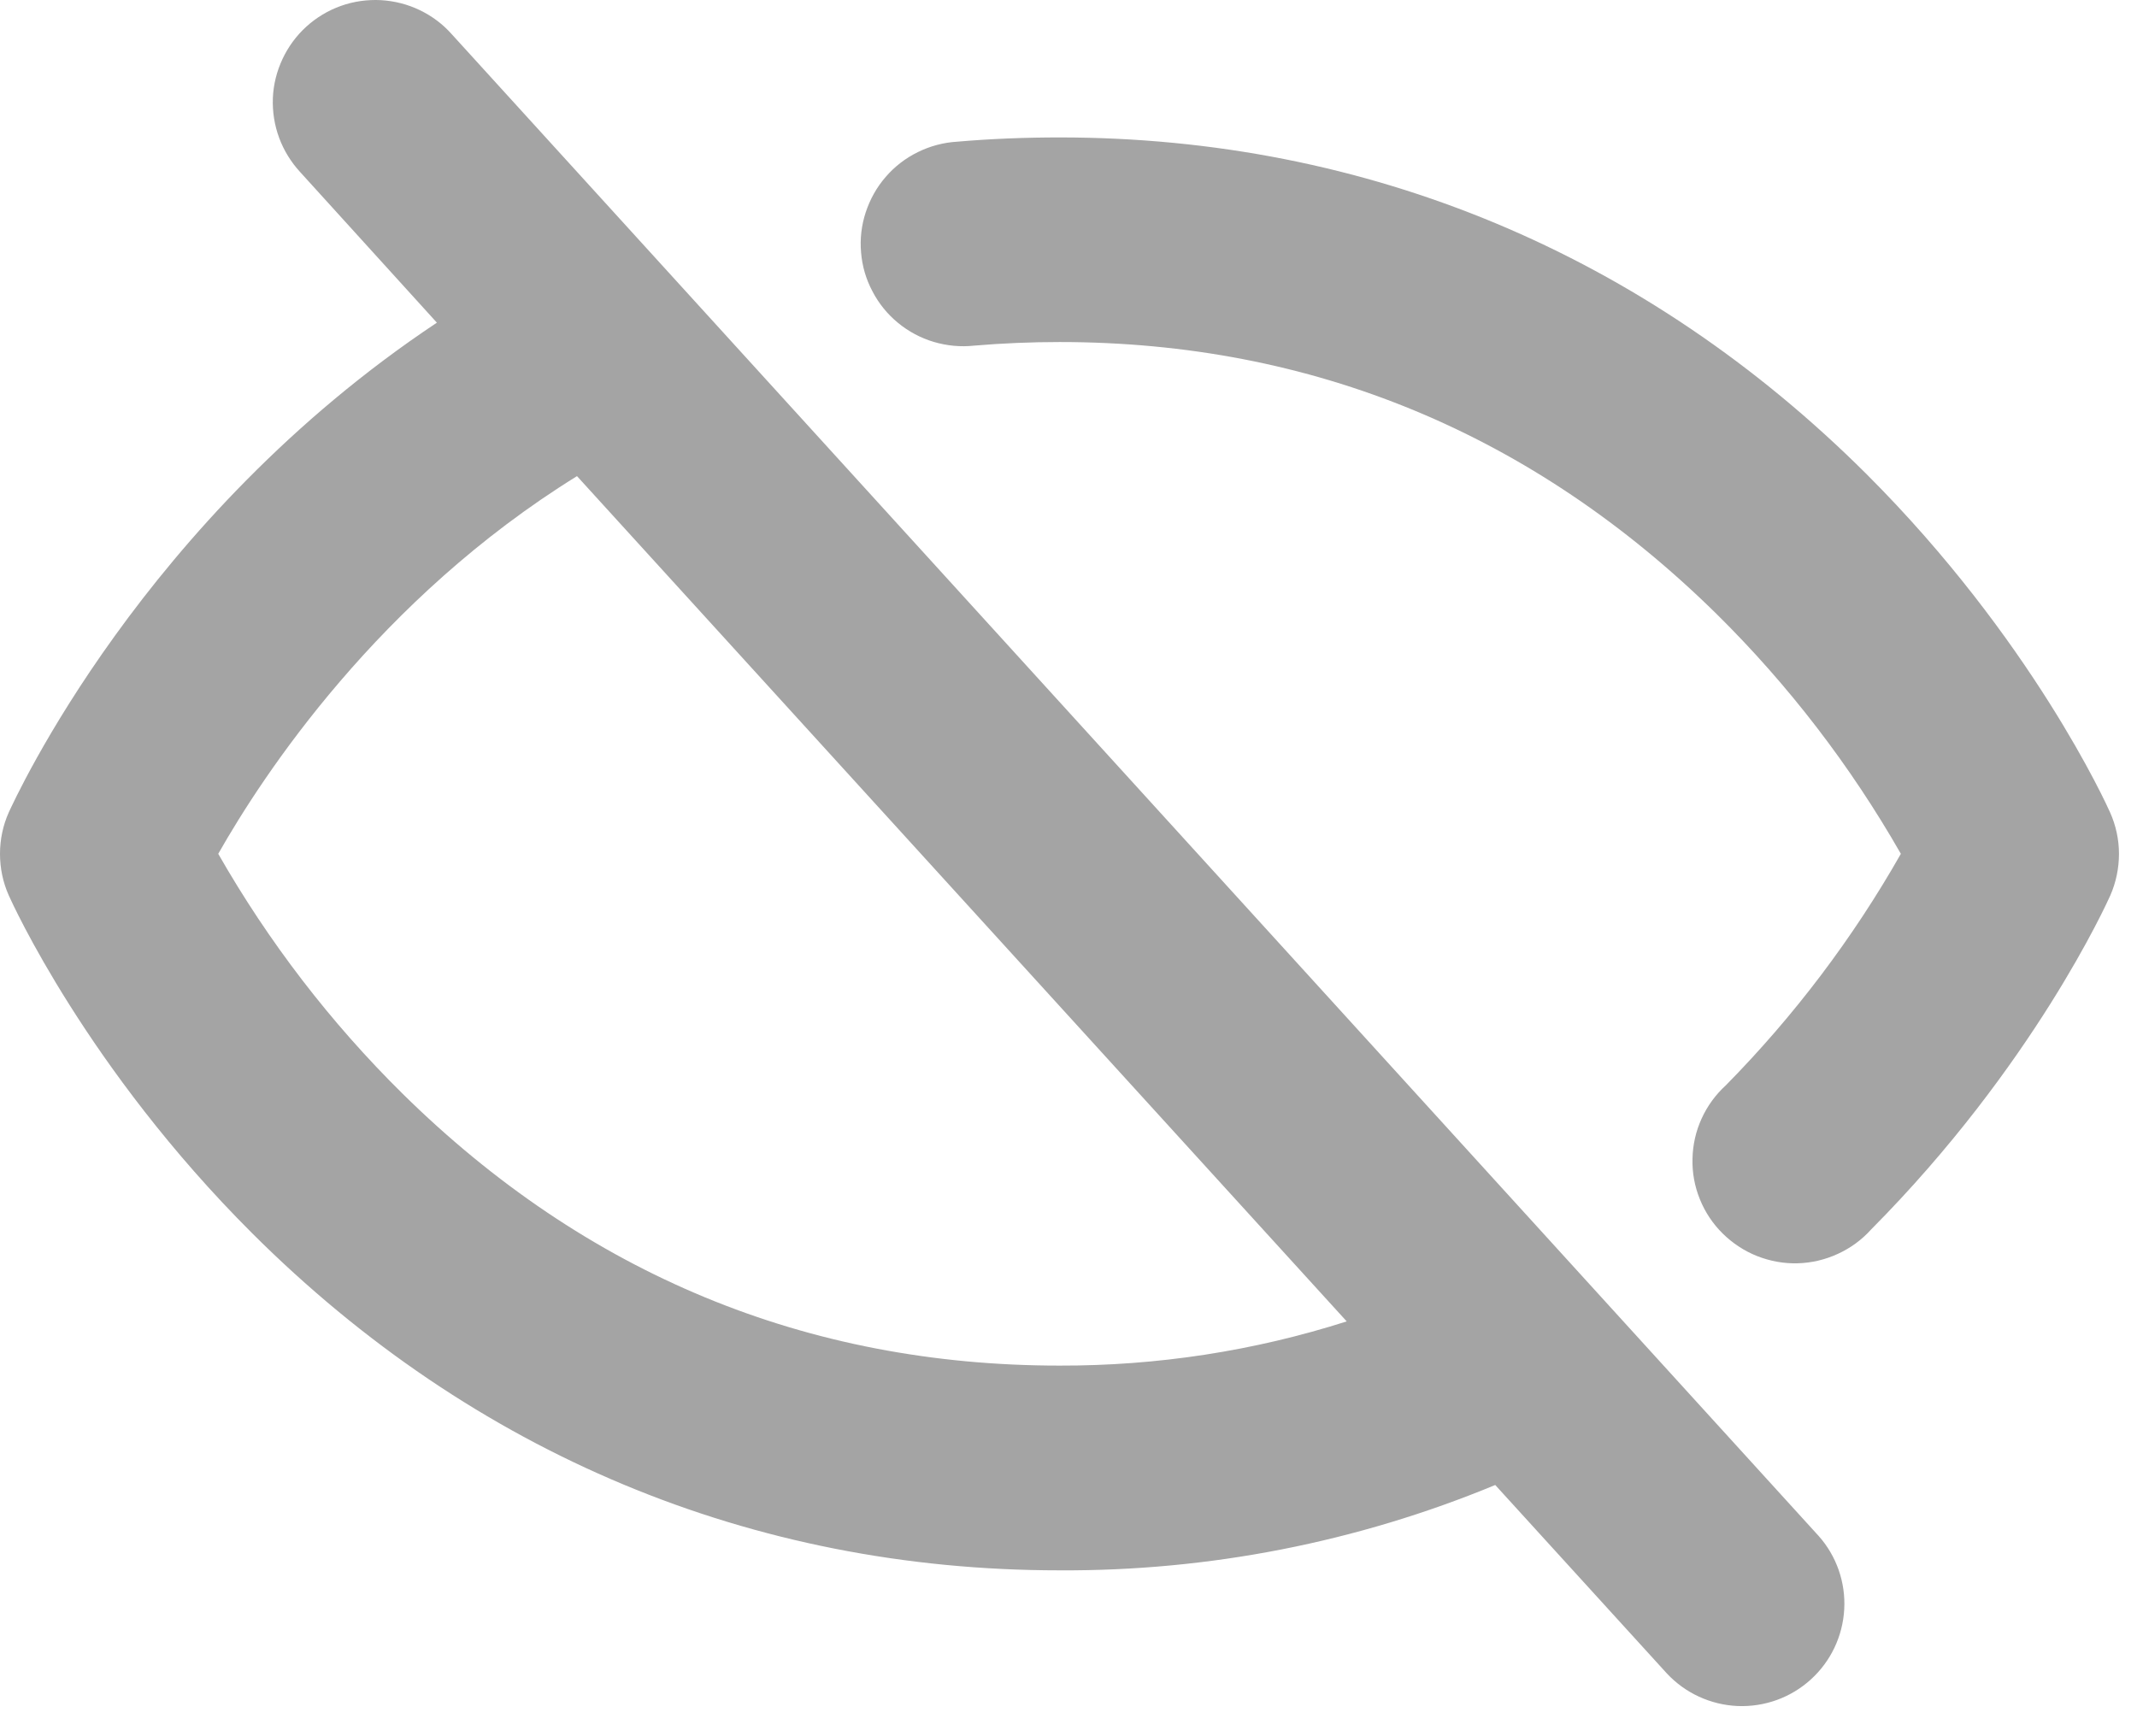 <?xml version="1.0" encoding="UTF-8" standalone="no"?><svg width='16' height='13' viewBox='0 0 16 13' fill='none' xmlns='http://www.w3.org/2000/svg'>
<path d='M3.384 0.258C3.317 0.182 3.235 0.12 3.143 0.076C3.052 0.032 2.953 0.007 2.851 0.001C2.75 -0.004 2.648 0.01 2.553 0.044C2.457 0.078 2.369 0.131 2.294 0.199C2.219 0.267 2.158 0.35 2.115 0.442C2.072 0.534 2.047 0.633 2.043 0.734C2.039 0.836 2.055 0.937 2.09 1.032C2.125 1.127 2.179 1.214 2.248 1.289L3.271 2.416C1.068 3.881 0.112 5.983 0.066 6.082C0.022 6.18 0 6.286 0 6.393C0 6.501 0.022 6.607 0.066 6.705C0.089 6.757 0.65 7.999 1.888 9.234C3.543 10.885 5.63 11.758 7.933 11.758C9.052 11.764 10.161 11.547 11.195 11.119L12.48 12.53C12.618 12.678 12.808 12.765 13.01 12.774C13.212 12.782 13.409 12.711 13.558 12.575C13.707 12.44 13.797 12.251 13.808 12.049C13.819 11.848 13.75 11.65 13.616 11.5L3.384 0.258ZM7.933 10.225C6.04 10.225 4.385 9.54 3.014 8.189C2.474 7.656 2.01 7.051 1.634 6.393C1.971 5.799 2.836 4.484 4.32 3.565L10.083 9.894C9.388 10.116 8.662 10.227 7.933 10.225ZM15.8 6.705C15.777 6.756 15.225 7.982 14.009 9.206C13.94 9.283 13.855 9.345 13.761 9.388C13.666 9.432 13.564 9.456 13.46 9.459C13.356 9.462 13.253 9.443 13.156 9.405C13.06 9.367 12.972 9.309 12.898 9.236C12.824 9.163 12.766 9.076 12.727 8.979C12.688 8.883 12.669 8.78 12.672 8.676C12.674 8.572 12.697 8.47 12.74 8.376C12.783 8.281 12.845 8.196 12.922 8.126C13.432 7.608 13.873 7.025 14.232 6.393C13.856 5.735 13.392 5.13 12.852 4.597C11.48 3.247 9.826 2.561 7.933 2.561C7.719 2.561 7.504 2.57 7.293 2.588C7.192 2.599 7.089 2.589 6.991 2.56C6.893 2.531 6.802 2.482 6.723 2.417C6.644 2.352 6.579 2.272 6.532 2.181C6.484 2.091 6.455 1.992 6.447 1.89C6.438 1.788 6.45 1.686 6.482 1.589C6.514 1.492 6.564 1.402 6.631 1.325C6.698 1.247 6.78 1.184 6.872 1.139C6.963 1.094 7.063 1.067 7.165 1.061C7.417 1.039 7.677 1.029 7.933 1.029C10.236 1.029 12.323 1.902 13.977 3.552C15.214 4.788 15.775 6.03 15.798 6.082C15.842 6.18 15.865 6.286 15.865 6.393C15.865 6.5 15.843 6.607 15.8 6.705Z' fill='#A4A4A4'/>
</svg>
